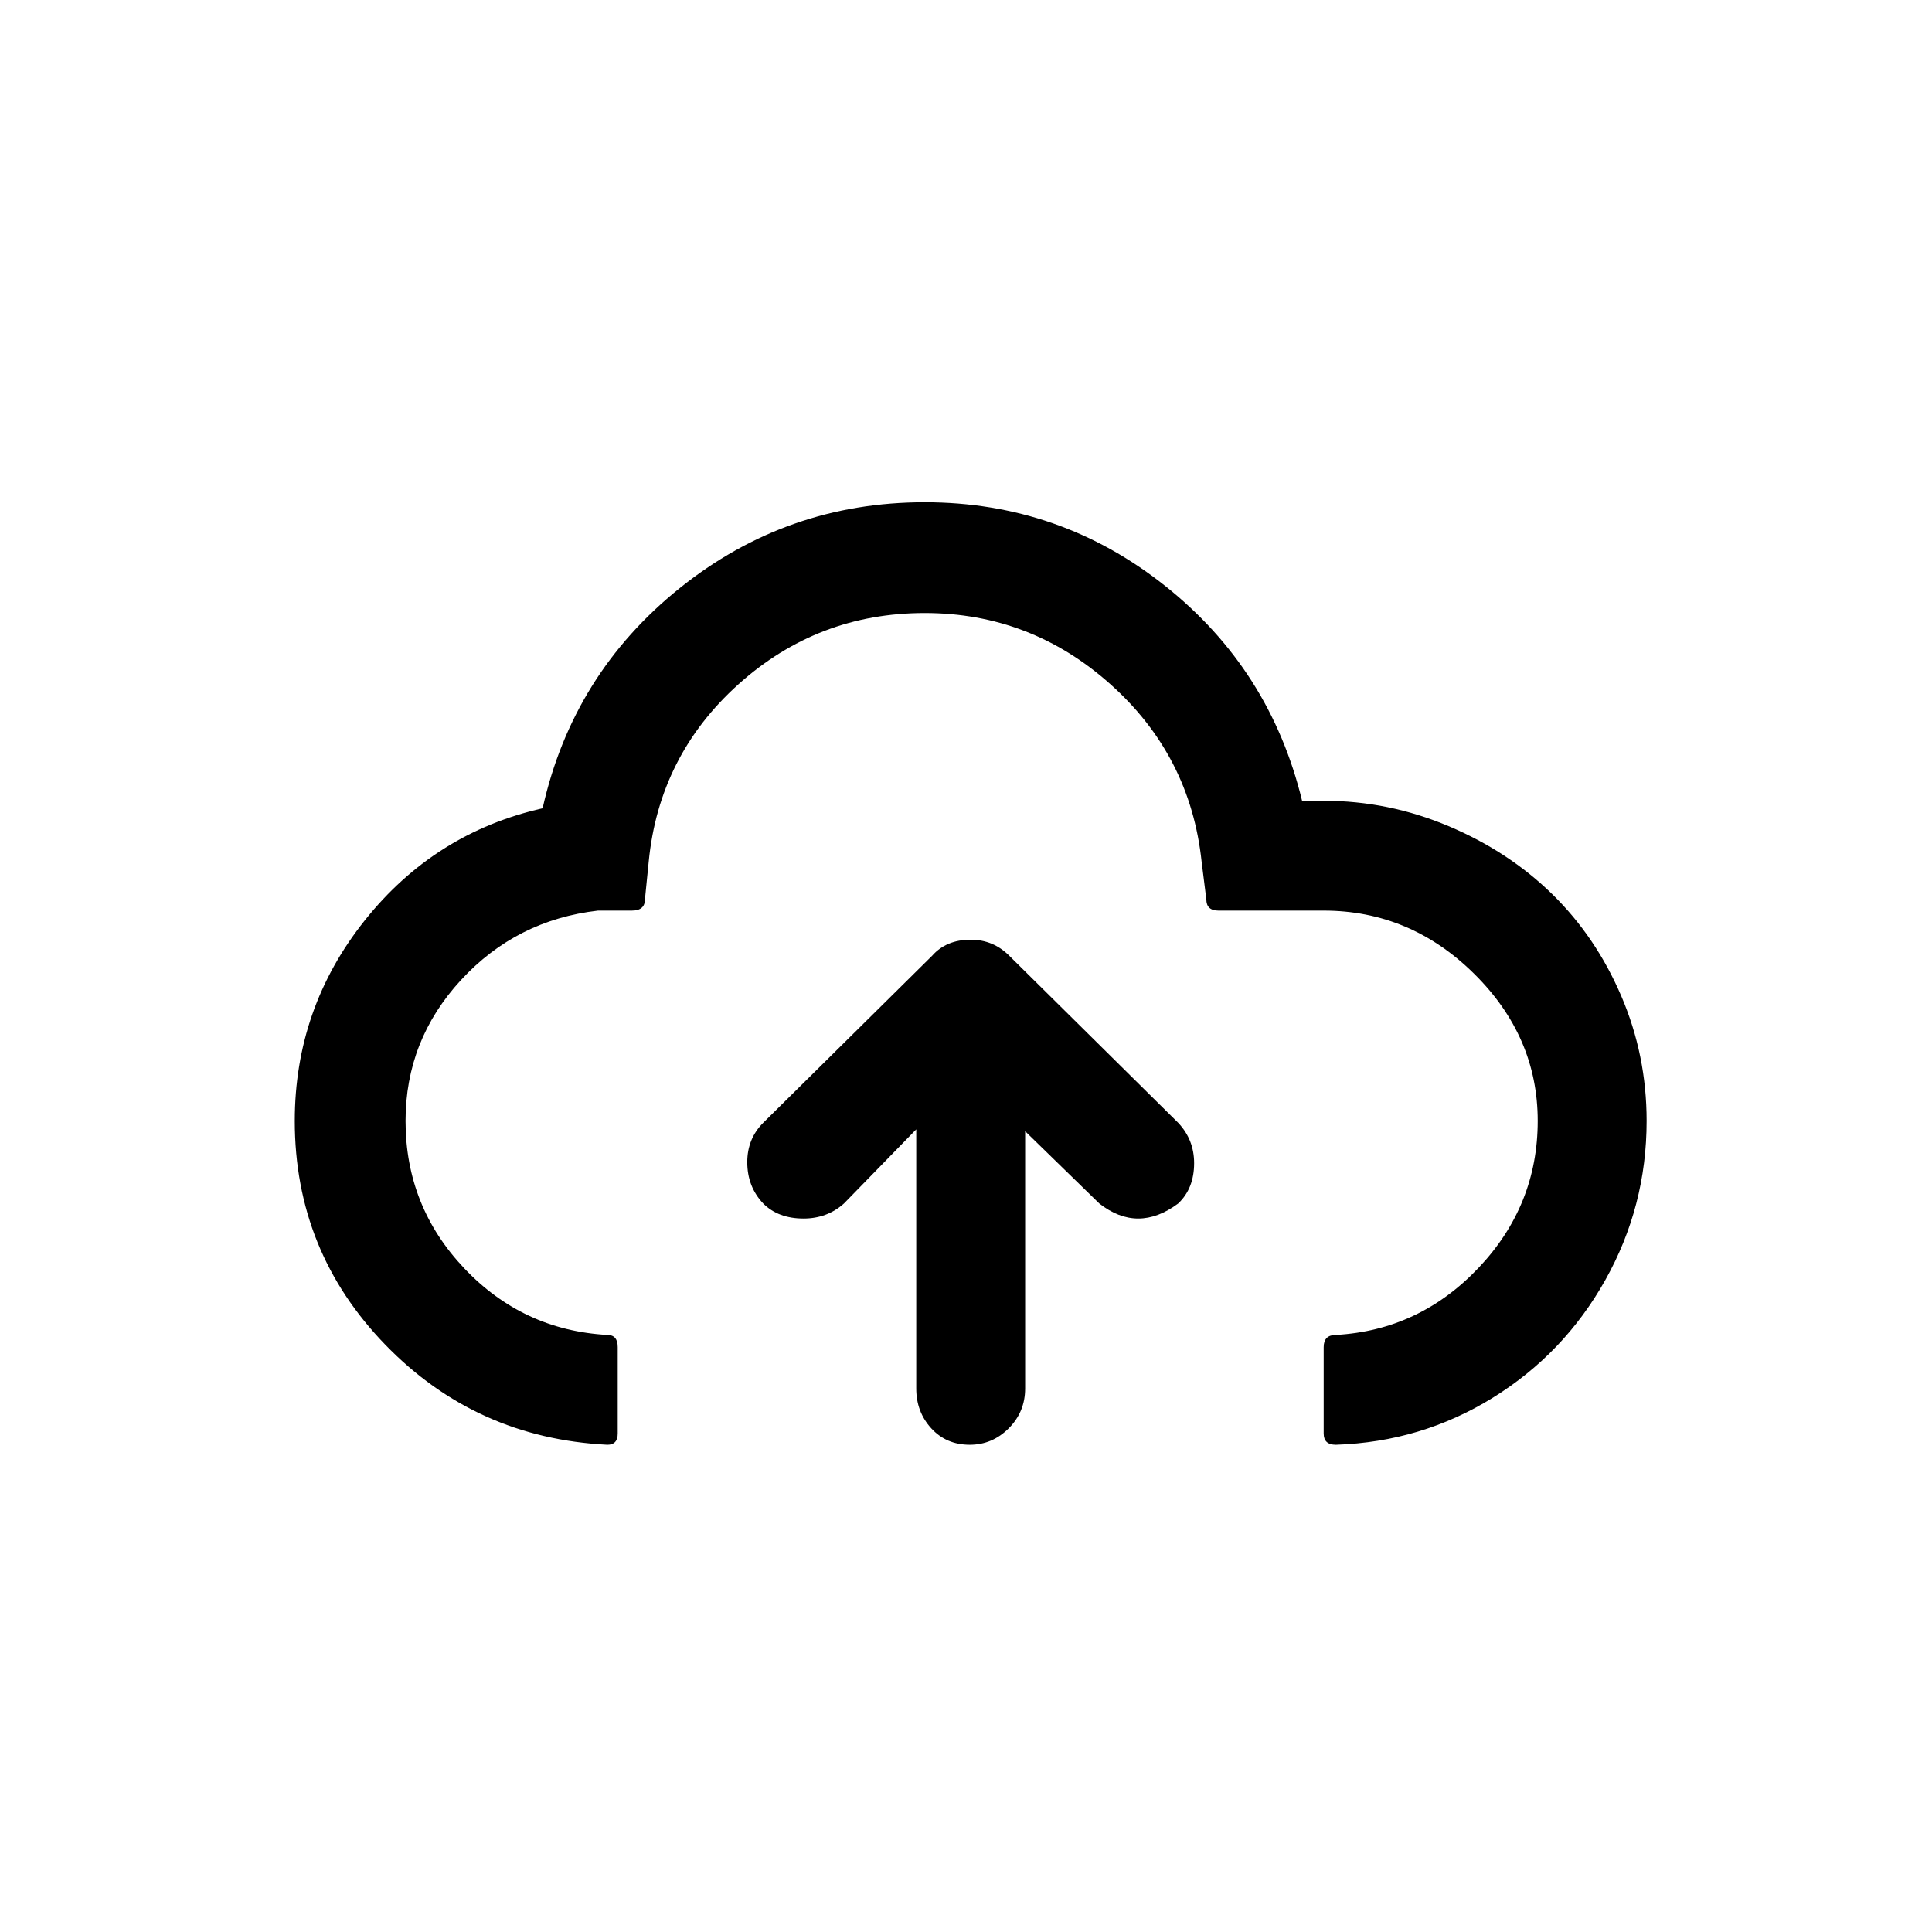 <?xml version="1.0" standalone="no"?>
<!DOCTYPE svg PUBLIC "-//W3C//DTD SVG 1.1//EN" "http://www.w3.org/Graphics/SVG/1.1/DTD/svg11.dtd" >
<svg xmlns="http://www.w3.org/2000/svg" xmlns:xlink="http://www.w3.org/1999/xlink" version="1.1" width="2048" height="2048" viewBox="-10 0 2058 2048">
   <path fill="currentColor"
d="M304 1189q0 139 96.5 238.5t236.5 106.5q11 0 11 -12v-92q0 -13 -11 -13q-90 -5 -152.5 -71t-62.5 -157q0 -86 59 -150t146 -74h36q14 0 14 -12l4 -40q11 -113 95.5 -189t198.5 -76q113 0 198 76t97 189l5 40q0 12 13 12h112q92 0 160 67t68 157t-63 156.5t-152 71.5
q-13 0 -13 13v92q0 12 13 12q91 -3 167 -50t120 -125.5t44 -169.5q0 -70 -27 -133t-73.5 -108.5t-110.5 -72.5t-133 -27h-23q-34 -140 -146 -229t-256 -89q-147 0 -261 91.5t-146 234.5q-115 26 -189.5 119.5t-74.5 213.5zM786 1233q0 26 17 44q16 16 43 16q25 0 43 -16
l77 -79v276q0 25 16 42.5t41 17.5q24 0 41.5 -17.5t17.5 -42.5v-274l79 77q41 32 84 0q17 -16 17 -43q0 -25 -17 -43l-180 -178q-17 -17 -41 -17q-26 0 -41 17l-180 178q-17 17 -17 42z" />
</svg>
